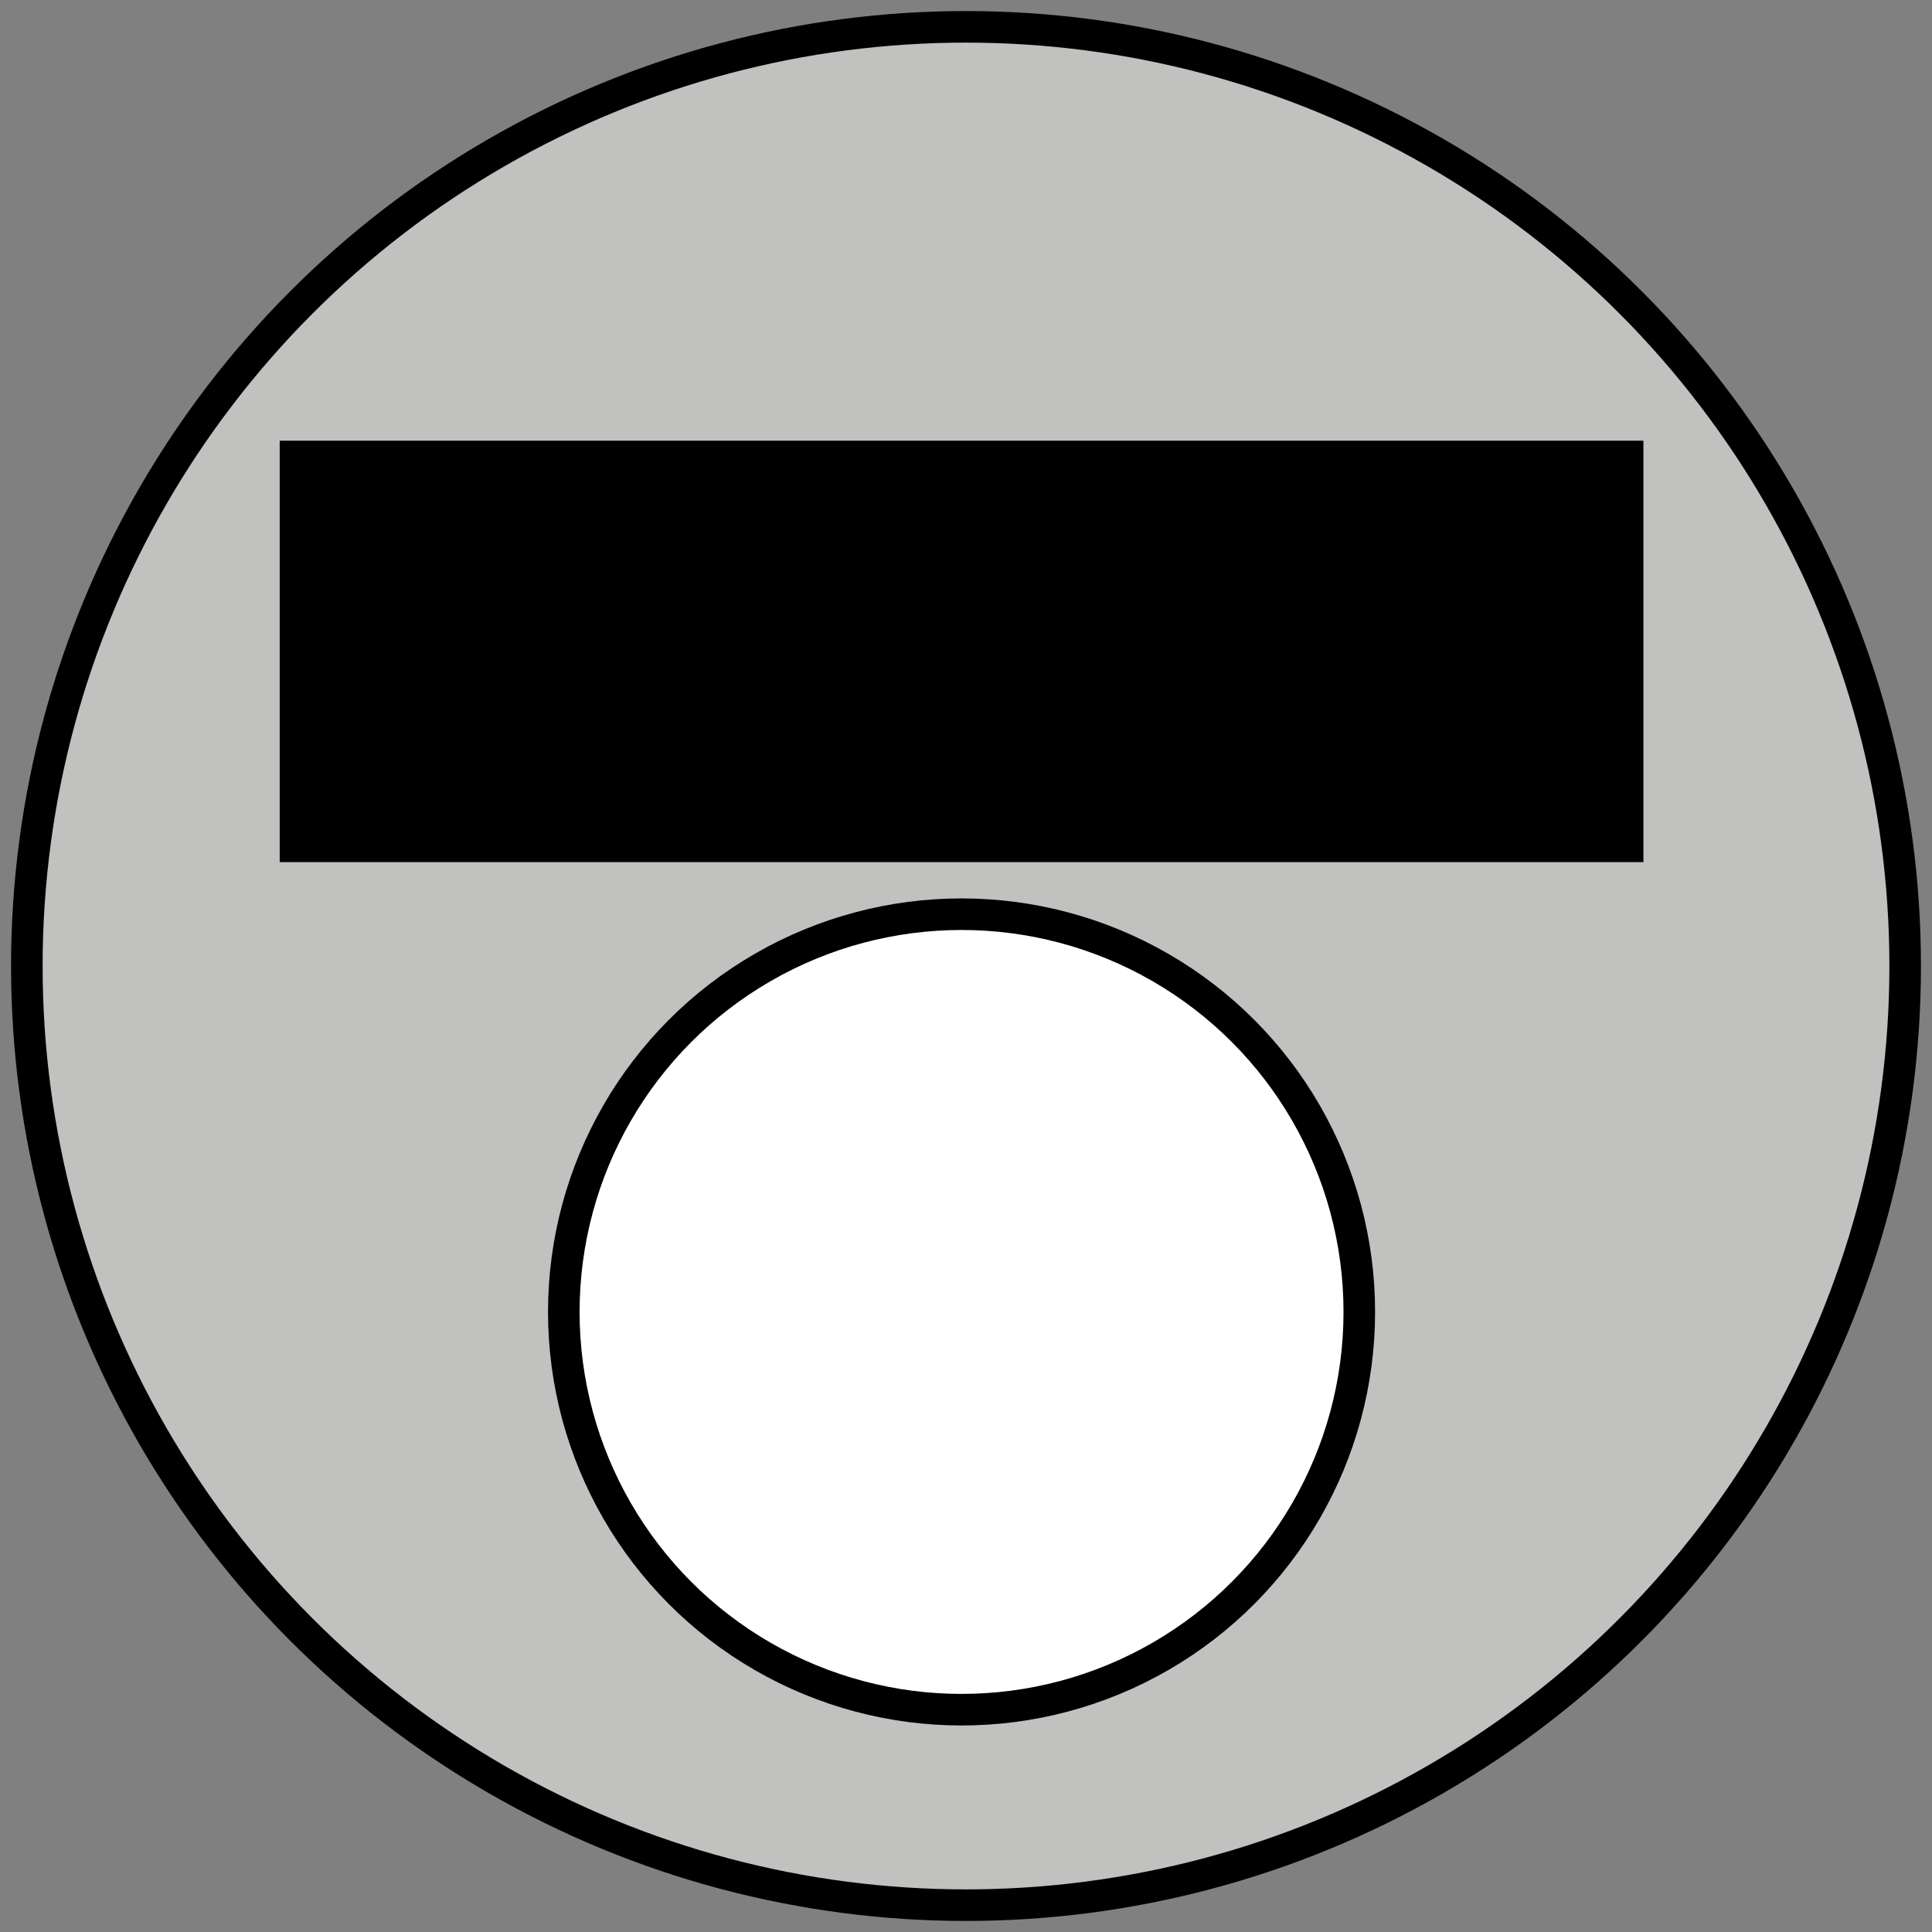 <?xml version="1.0" encoding="utf-8"?>
<!-- Generator: Adobe Illustrator 15.1.0, SVG Export Plug-In . SVG Version: 6.00 Build 0)  -->
<!DOCTYPE svg PUBLIC "-//W3C//DTD SVG 1.1//EN" "http://www.w3.org/Graphics/SVG/1.1/DTD/svg11.dtd">
<svg version="1.1" id="Layer_1" xmlns="http://www.w3.org/2000/svg" xmlns:xlink="http://www.w3.org/1999/xlink" x="0px" y="0px"
	 width="612px" height="612px" viewBox="0 0 612 612" enable-background="new 0 0 612 612" xml:space="preserve">
<rect x="0" y="0" width="612" height="612" fill="#808080" stroke="none"/>
<circle fill="#C1C1C0" stroke="#000000" stroke-width="10" stroke-miterlimit="10" cx="306" cy="306.001" r="297.5"/>
<circle fill="#FFFFFF" stroke="#000000" stroke-width="10" stroke-miterlimit="10" cx="304.591" cy="415.585" r="125.994"/>
<rect x="88.602" y="139.599" width="431.979" height="133.493"/>
</svg>
